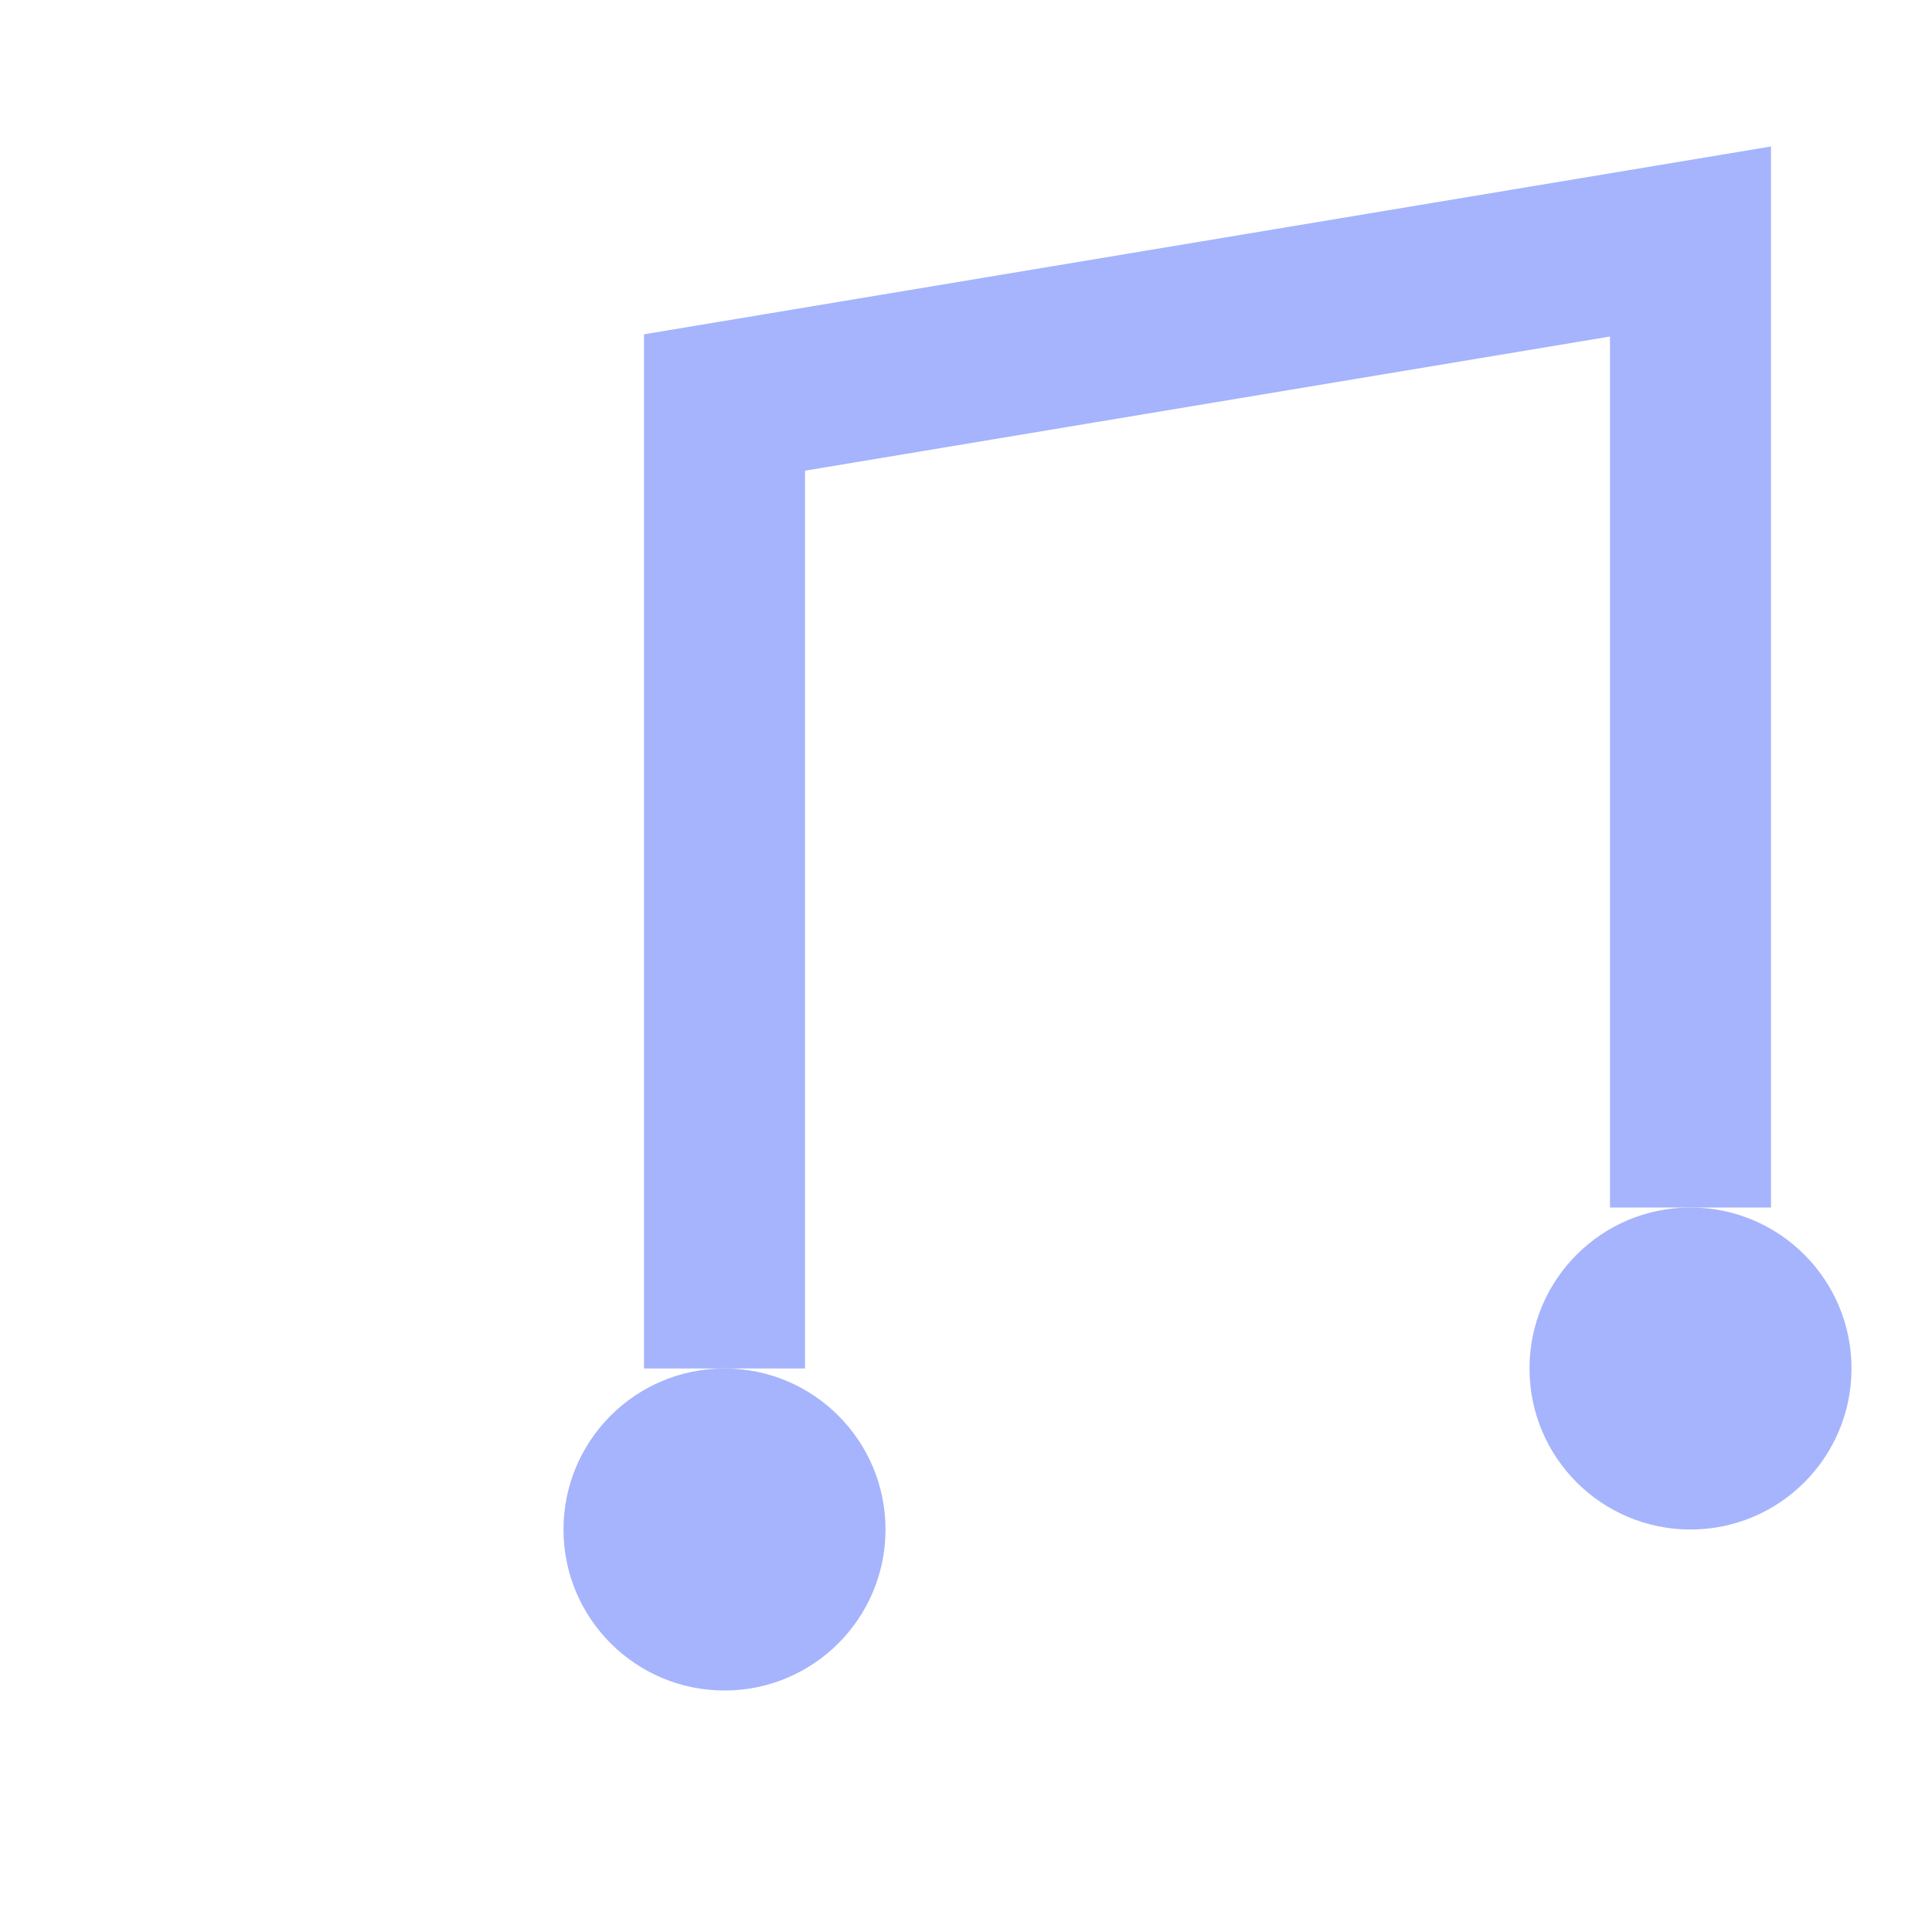 <svg viewBox="0 0 24 24" fill="none" xmlns="http://www.w3.org/2000/svg">
  <path d="M9 17V5l12-2v12" stroke="#A5B4FC" stroke-width="2" fill="none"/>
  <circle cx="9" cy="19" r="2" fill="#A5B4FC"/>
  <circle cx="21" cy="17" r="2" fill="#A5B4FC"/>
</svg> 
